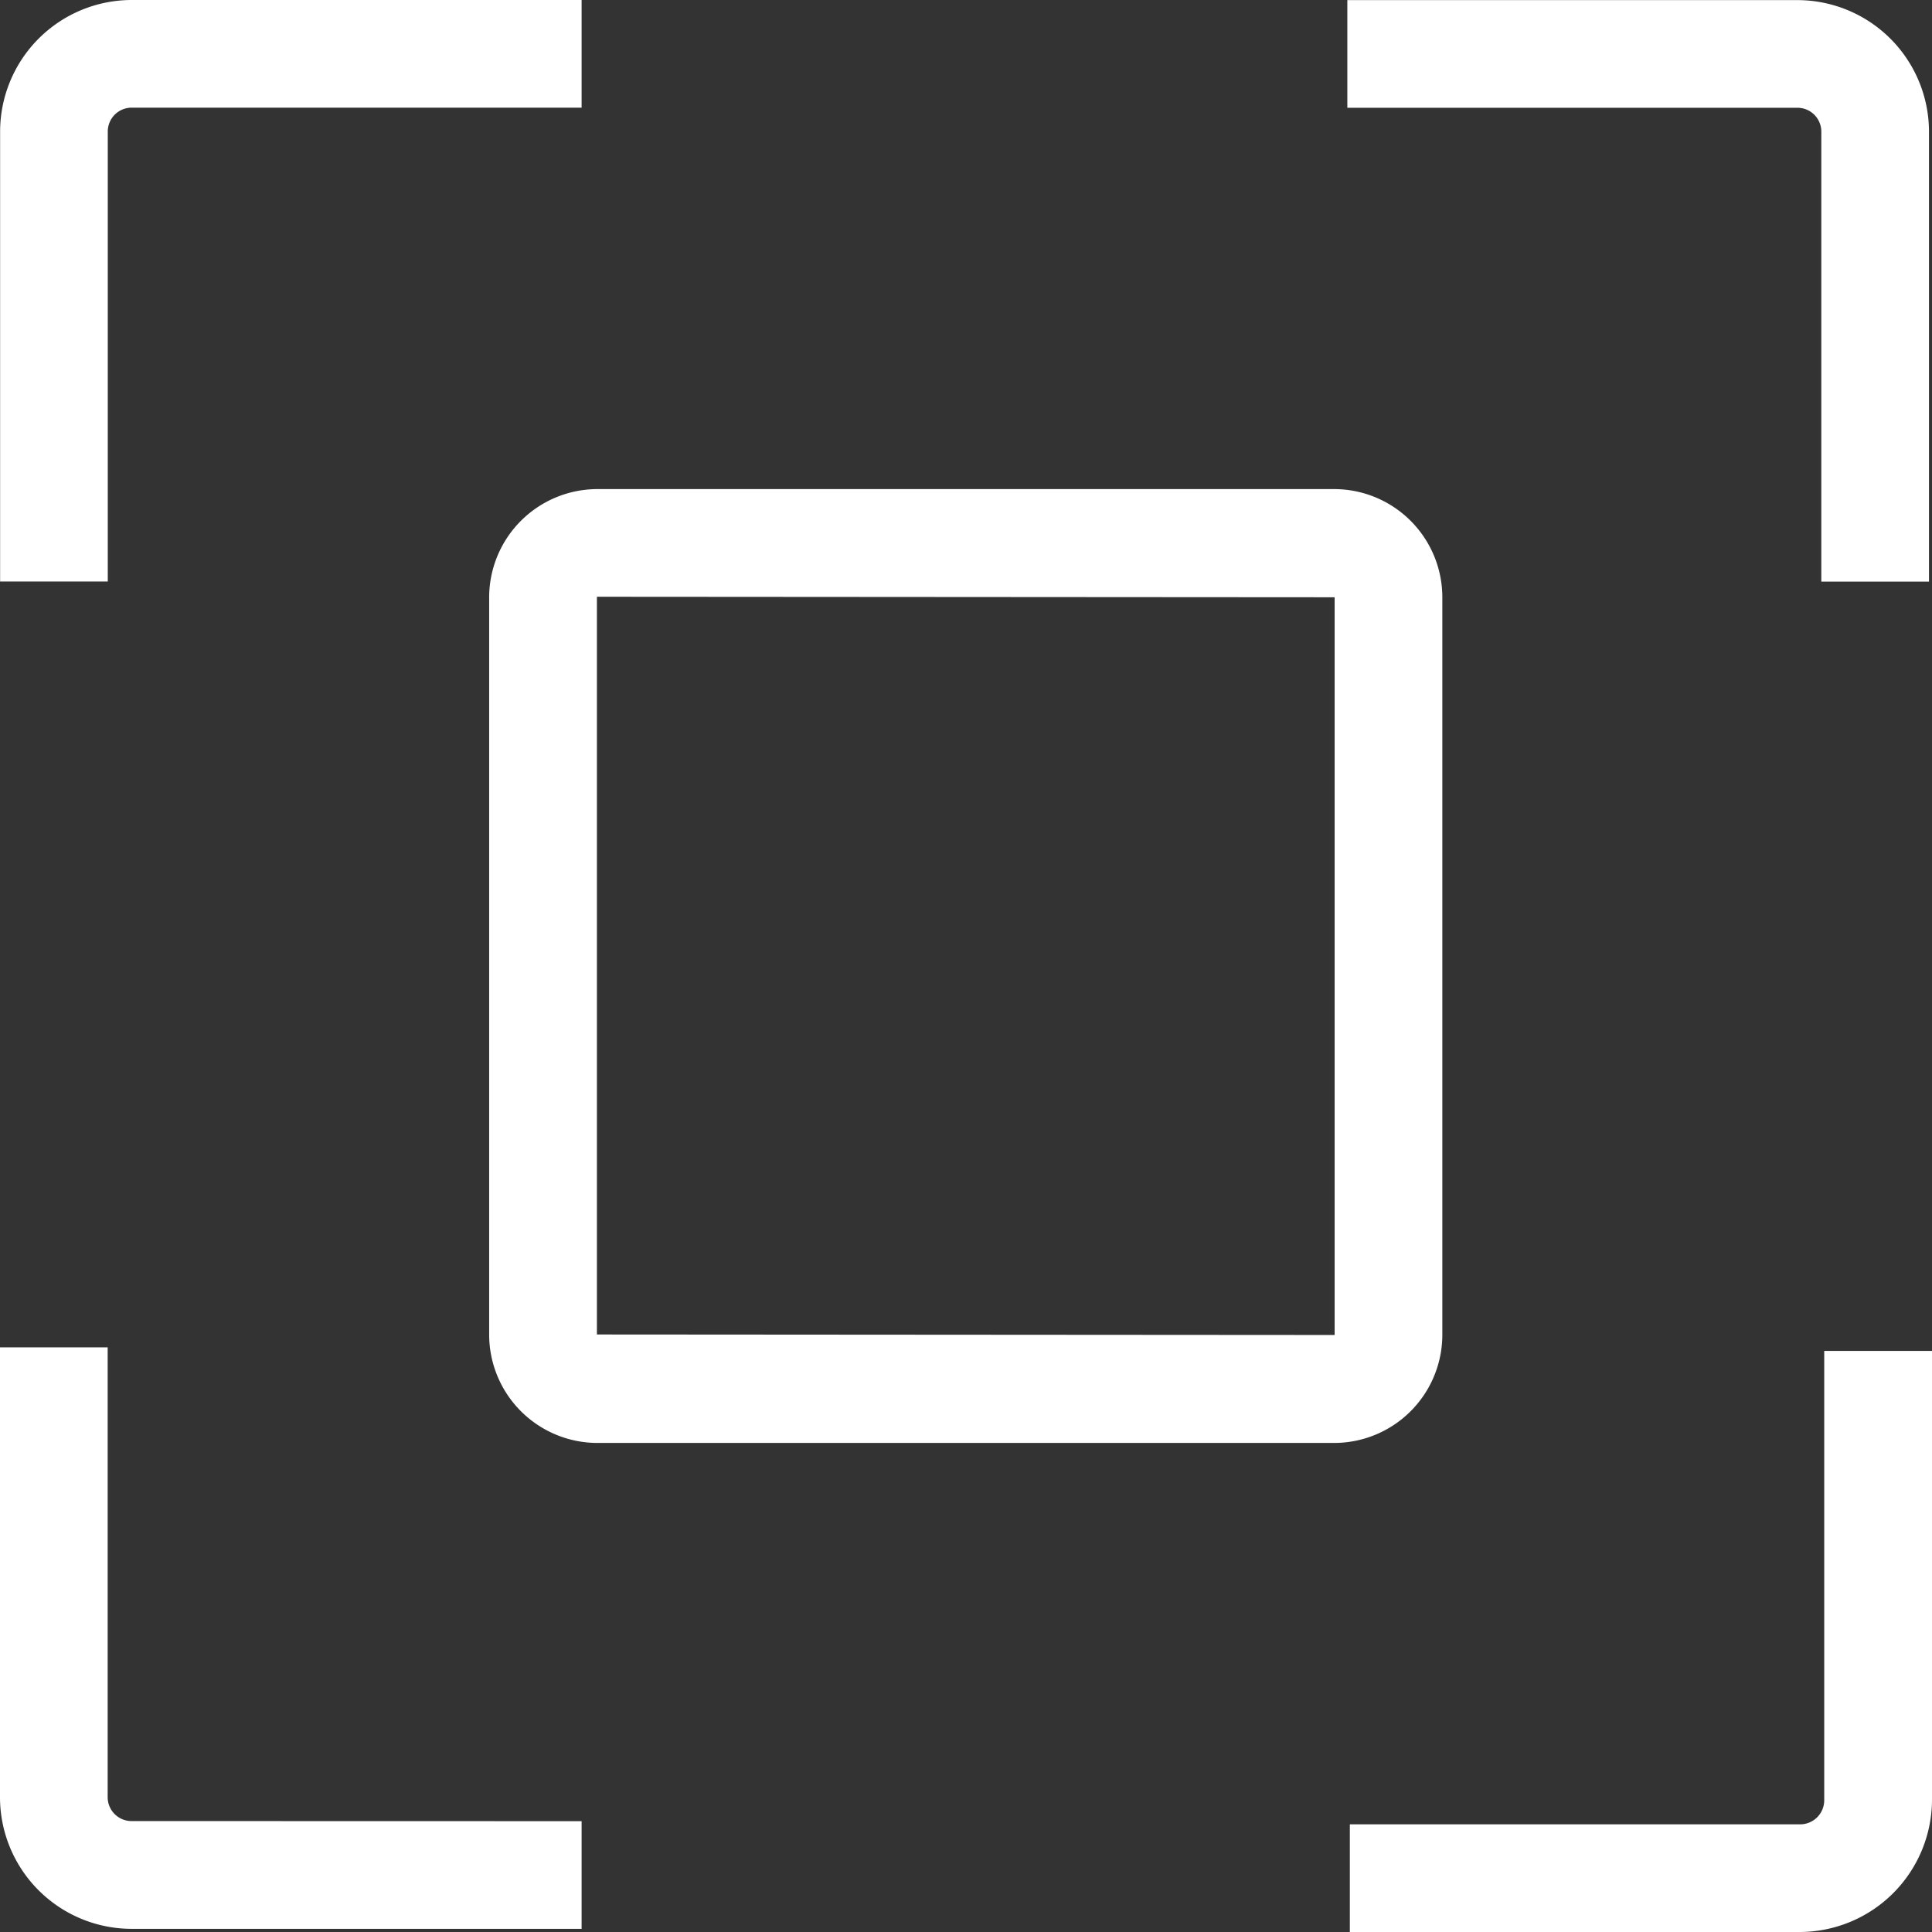 <svg xmlns="http://www.w3.org/2000/svg" width="53.833" height="53.833" viewBox="0 0 53.833 53.833">
  <rect x="0" y="0" width="53.833" height="53.833" fill="#333333" stroke="none"/>
  <g id="Group_455" data-name="Group 455" transform="translate(-541.05 -160.666)">
    <g id="Group_378" data-name="Group 378" transform="translate(541.05 160.666)">
      <g id="Group_374" data-name="Group 374">
        <path id="Path_2251" data-name="Path 2251" d="M558.256,160.666v3H545.719a.665.665,0,0,0-.666.666v12.537h-3V164.335a3.67,3.67,0,0,1,3.669-3.669Z" transform="translate(-542.05 -160.666)" fill="#fff"/>
      </g>
      <g id="Group_375" data-name="Group 375" transform="translate(37.542)">
        <path id="Path_2252" data-name="Path 2252" d="M584.757,164.335v12.537h-3V164.335a.665.665,0,0,0-.666-.666H568.55v-3h12.538A3.67,3.67,0,0,1,584.757,164.335Z" transform="translate(-568.55 -160.666)" fill="#fff"/>
      </g>
      <g id="Group_376" data-name="Group 376" transform="translate(0 37.542)">
        <path id="Path_2253" data-name="Path 2253" d="M558.256,200.369v3H545.719a3.67,3.67,0,0,1-3.669-3.669V187.166h3V199.7a.665.665,0,0,0,.666.666Z" transform="translate(-542.05 -187.166)" fill="#fff"/>
      </g>
      <g id="Group_377" data-name="Group 377" transform="translate(37.612 37.641)">
        <path id="Path_2254" data-name="Path 2254" d="M584.821,187.236v12.509a3.694,3.694,0,0,1-3.683,3.683H568.6v-3h12.538a.671.671,0,0,0,.68-.68V187.236Z" transform="translate(-568.6 -187.236)" fill="#fff"/>
      </g>
    </g>
    <g id="Group_379" data-name="Group 379" transform="translate(554.679 174.294)">
      <path id="Path_2255" data-name="Path 2255" d="M575.229,170.286H554.688a3.02,3.02,0,0,0-3.017,3.018v20.542a3.02,3.02,0,0,0,3.017,3.018h20.542a3.017,3.017,0,0,0,3-3.018V173.3A3.017,3.017,0,0,0,575.229,170.286ZM554.673,173.3c0-.014,0-.014.014-.014l20.542.014v20.556l-20.556-.014Z" transform="translate(-551.67 -170.286)" fill="#fff"/>
    </g>
  </g>
</svg>
